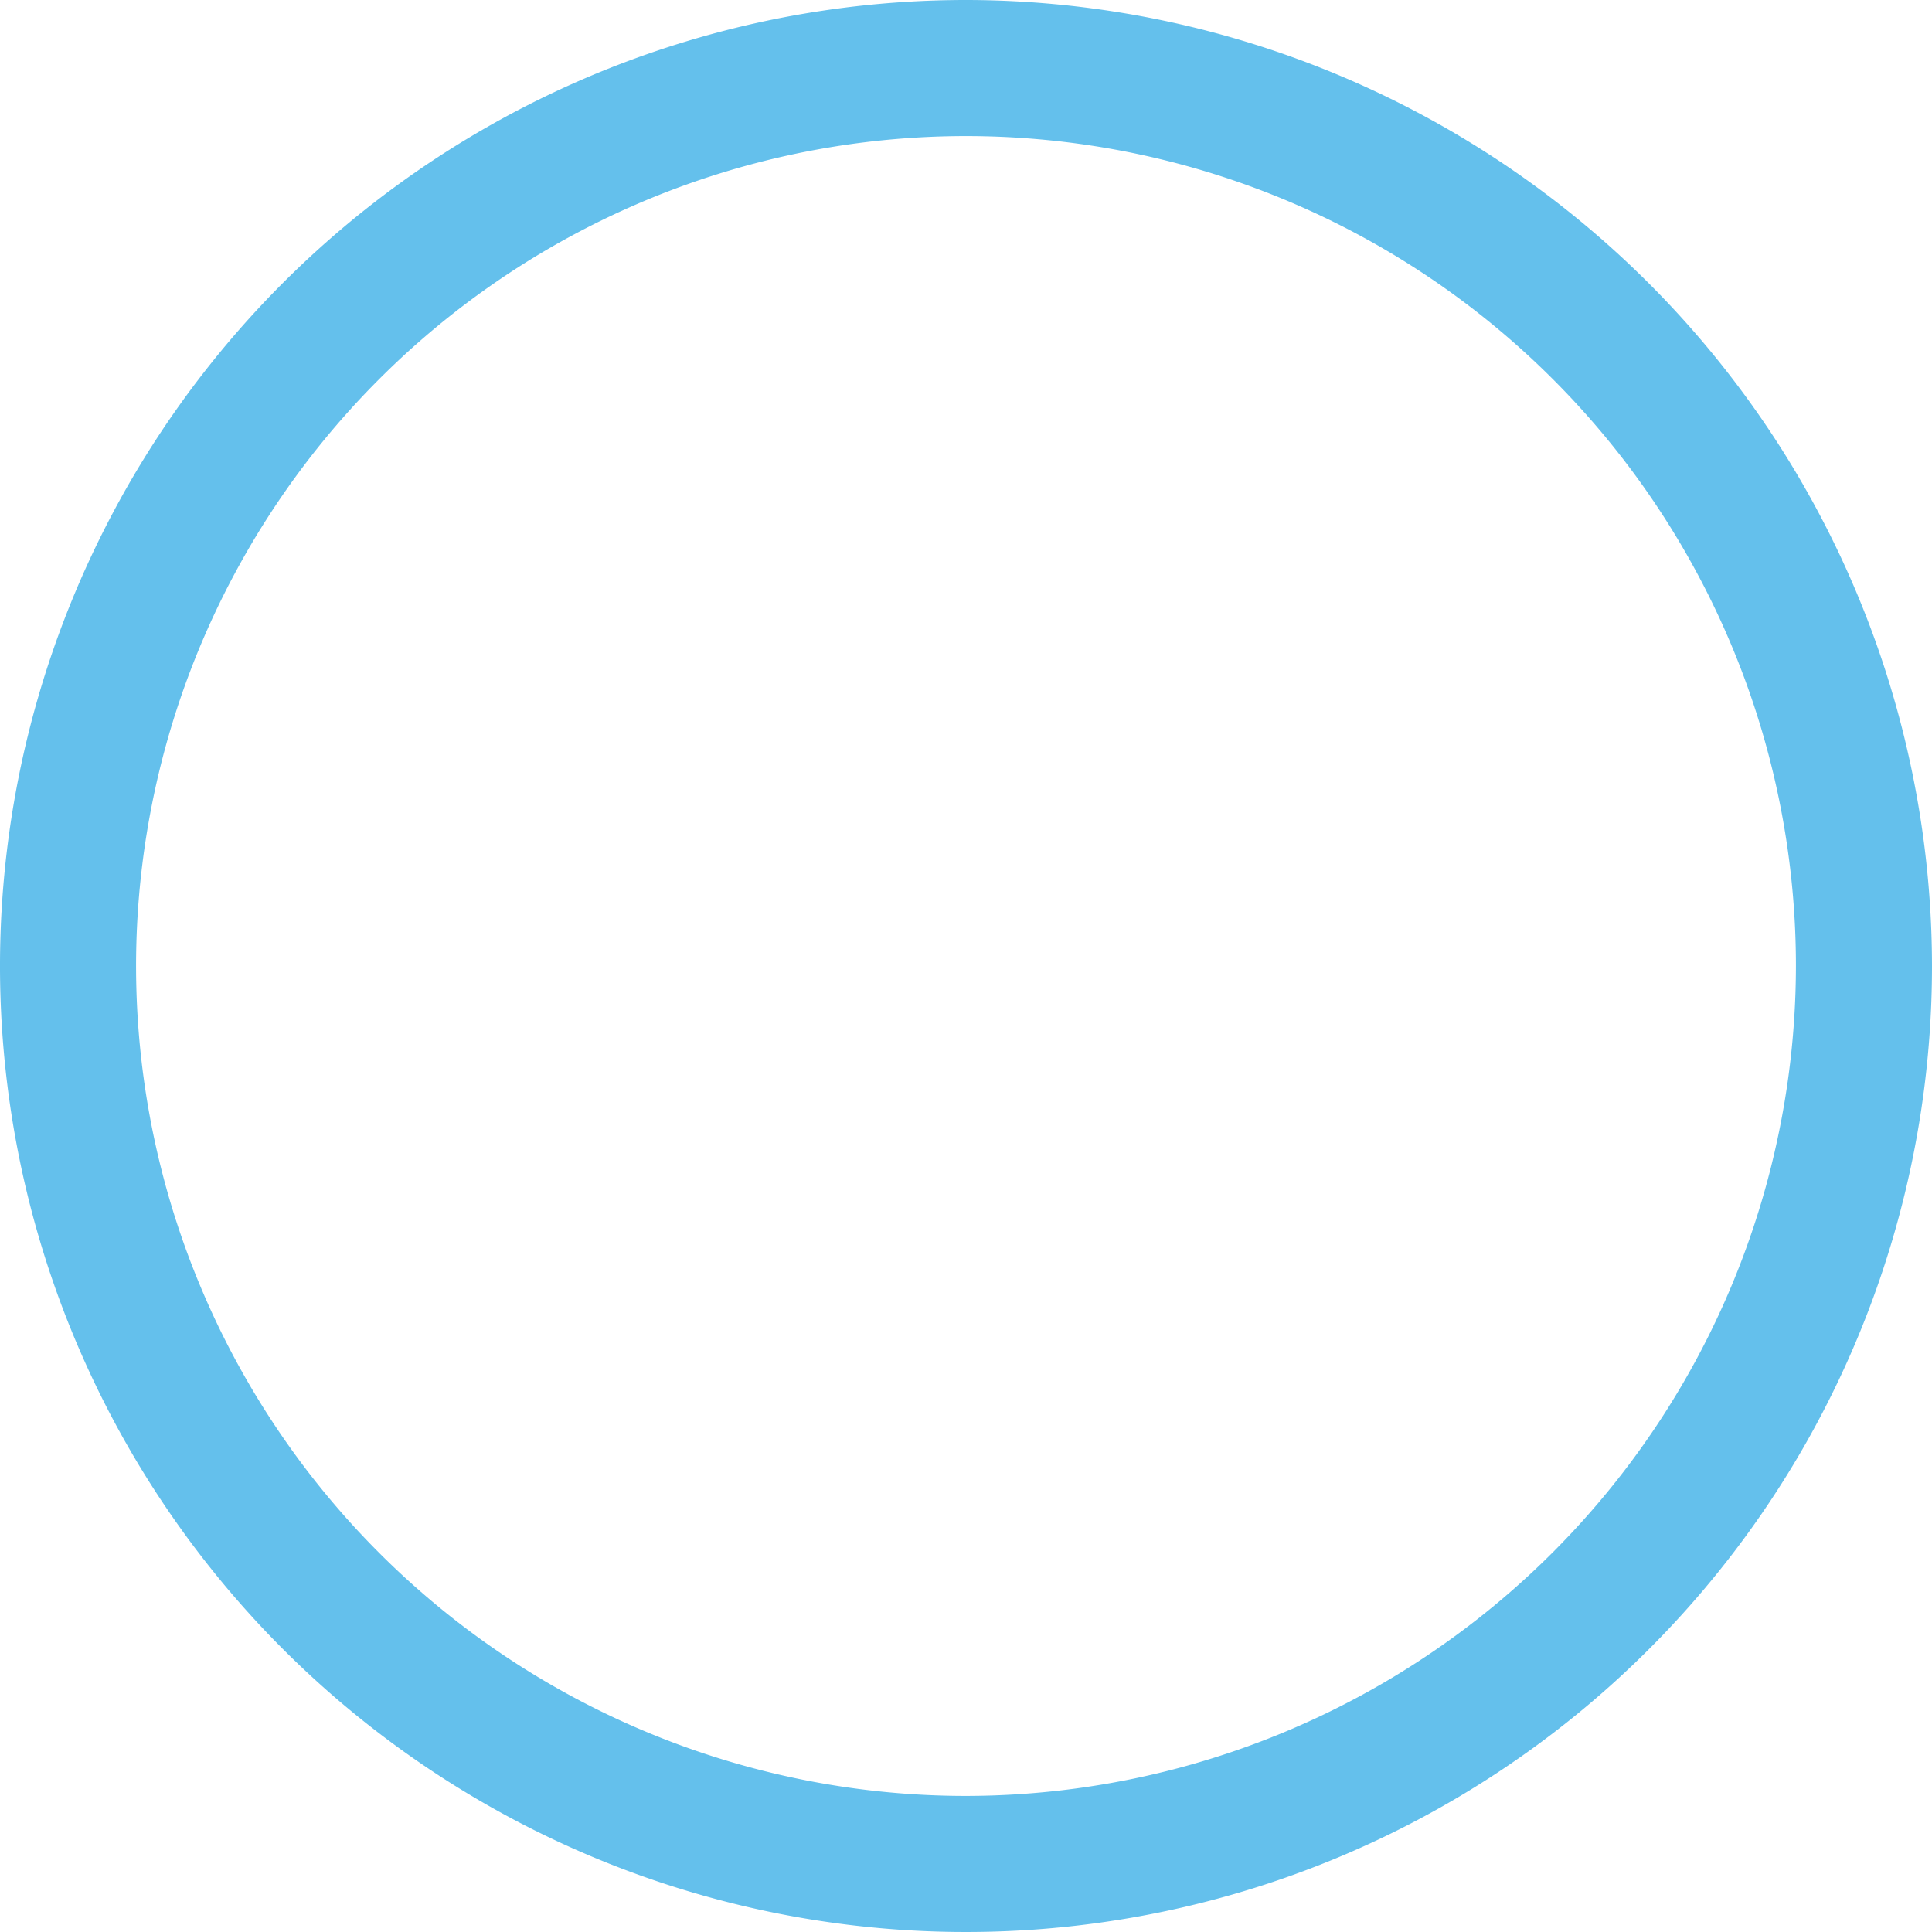 <svg xmlns="http://www.w3.org/2000/svg" width="22.036" height="22.036" viewBox="0 0 22.036 22.036">
  <path id="Path_16837" data-name="Path 16837" d="M125.018,114a11.018,11.018,0,1,0,11.018,11.018A11.03,11.03,0,0,0,125.018,114Zm0,20.484a9.466,9.466,0,1,1,9.466-9.466A9.477,9.477,0,0,1,125.018,134.484Z" transform="translate(-114 -114)" fill="#64c0ec"/>
</svg>
